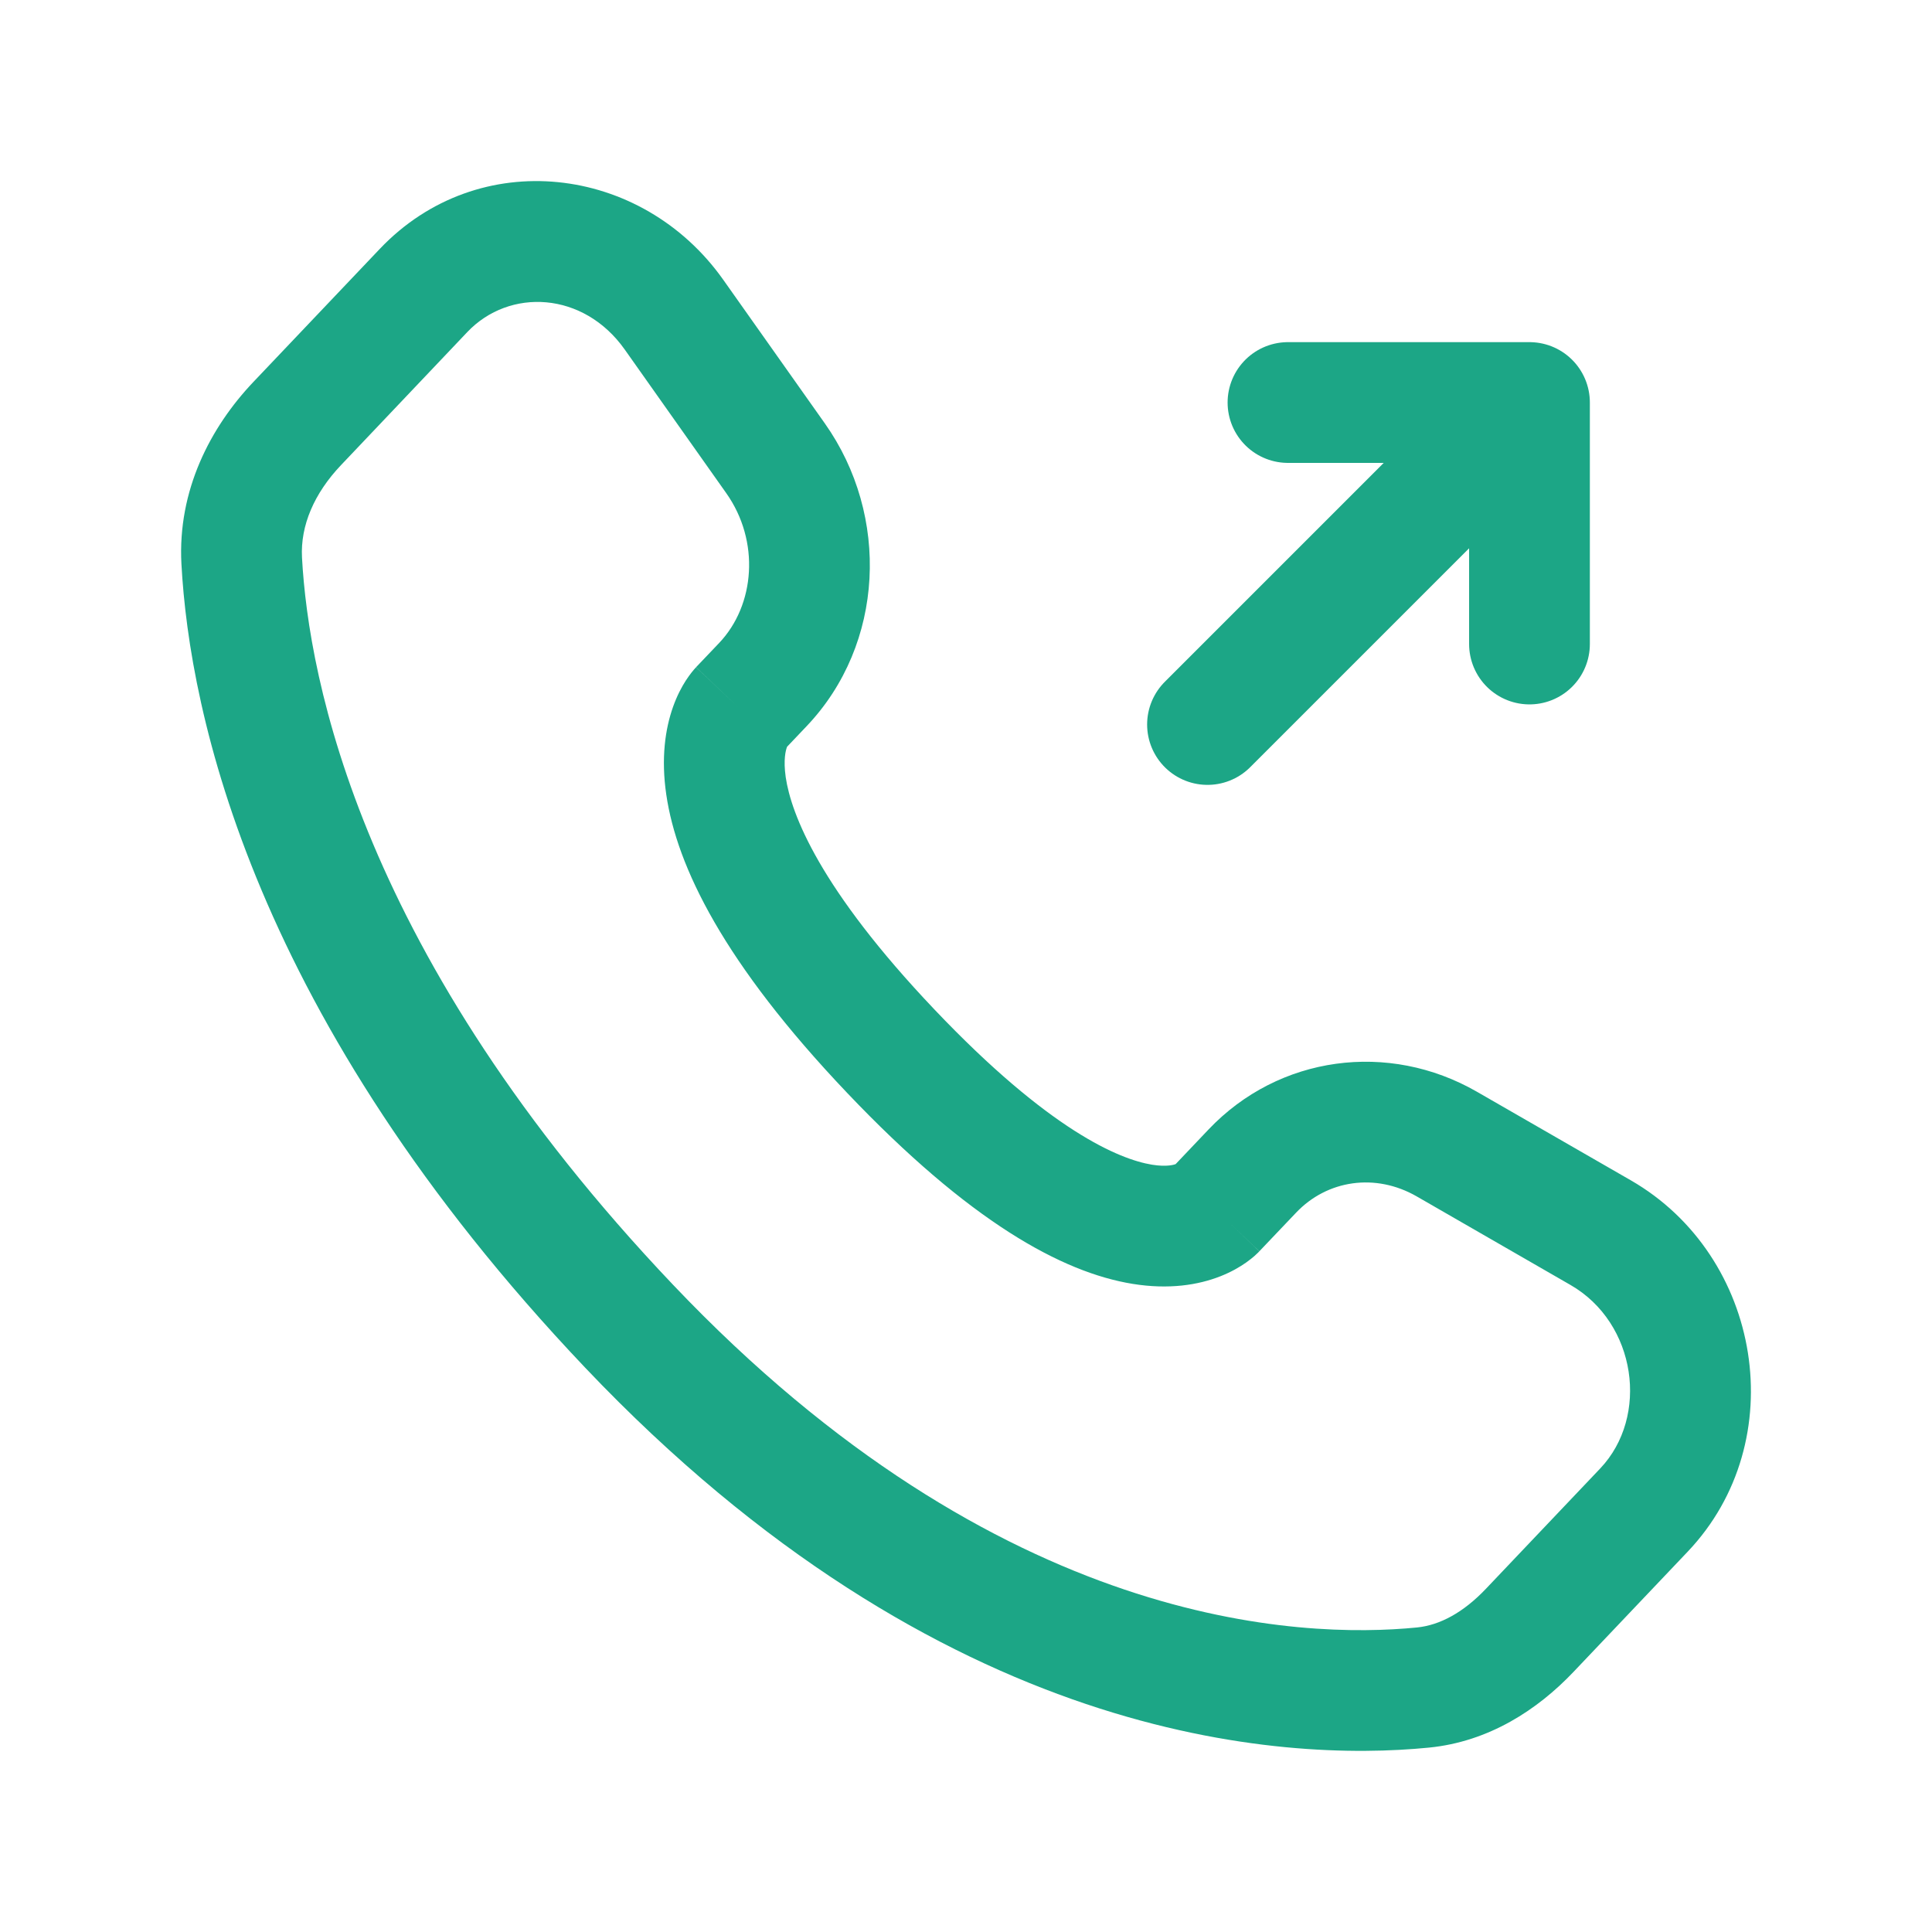 <svg width="32" height="32" viewBox="0 0 32 32" fill="none" xmlns="http://www.w3.org/2000/svg">
<path d="M20 12L25.333 6.667M25.333 6.667V10.667M25.333 6.667H21.333" stroke="#1CA686" stroke-width="2" stroke-linecap="round" stroke-linejoin="round"/>
<path d="M20.859 20.725L21.467 20.086L20.017 18.708L19.409 19.348L20.859 20.725ZM23.465 19.816L26.012 21.283L27.01 19.549L24.463 18.083L23.465 19.816ZM26.504 24.323L24.61 26.317L26.06 27.694L27.954 25.7L26.504 24.323ZM23.47 26.956C21.557 27.145 16.564 26.983 11.146 21.278L9.695 22.656C15.601 28.873 21.235 29.186 23.667 28.946L23.47 26.956ZM11.146 21.278C5.977 15.837 5.111 11.247 5.002 9.234L3.005 9.341C3.138 11.807 4.185 16.854 9.695 22.656L11.146 21.278ZM12.979 12.429L13.362 12.026L11.912 10.649L11.529 11.051L12.979 12.429ZM13.662 7.013L11.981 4.636L10.348 5.79L12.029 8.168L13.662 7.013ZM6.29 4.123L4.197 6.326L5.648 7.704L7.74 5.5L6.29 4.123ZM12.254 11.74C11.529 11.051 11.528 11.052 11.527 11.053C11.527 11.054 11.526 11.055 11.525 11.055C11.524 11.057 11.523 11.058 11.522 11.059C11.519 11.062 11.516 11.065 11.514 11.068C11.508 11.075 11.502 11.081 11.496 11.088C11.483 11.103 11.47 11.119 11.455 11.138C11.426 11.175 11.393 11.22 11.358 11.274C11.288 11.383 11.212 11.527 11.148 11.707C11.018 12.073 10.947 12.558 11.036 13.163C11.21 14.353 11.989 15.953 14.026 18.096L15.476 16.719C13.572 14.715 13.104 13.481 13.014 12.873C12.972 12.581 13.015 12.426 13.033 12.378C13.042 12.35 13.049 12.343 13.042 12.352C13.039 12.357 13.033 12.366 13.023 12.379C13.018 12.385 13.012 12.393 13.005 12.401C13.001 12.405 12.997 12.409 12.993 12.414C12.991 12.416 12.989 12.419 12.986 12.421C12.985 12.422 12.984 12.424 12.983 12.425C12.982 12.426 12.982 12.427 12.981 12.427C12.98 12.428 12.979 12.429 12.254 11.74ZM14.026 18.096C16.056 20.234 17.59 21.075 18.76 21.265C19.36 21.362 19.846 21.284 20.214 21.139C20.394 21.068 20.536 20.985 20.643 20.909C20.696 20.871 20.741 20.835 20.777 20.804C20.795 20.788 20.81 20.774 20.824 20.76C20.831 20.754 20.837 20.747 20.843 20.742C20.846 20.739 20.849 20.736 20.852 20.733C20.853 20.732 20.854 20.73 20.856 20.729C20.856 20.728 20.857 20.727 20.858 20.727C20.858 20.726 20.859 20.725 20.134 20.036C19.409 19.348 19.41 19.347 19.411 19.346C19.411 19.345 19.412 19.344 19.413 19.344C19.414 19.343 19.415 19.341 19.416 19.34C19.419 19.338 19.421 19.335 19.423 19.333C19.428 19.329 19.432 19.324 19.436 19.32C19.444 19.313 19.451 19.306 19.458 19.3C19.47 19.289 19.48 19.282 19.486 19.278C19.499 19.269 19.497 19.272 19.48 19.279C19.455 19.289 19.333 19.332 19.08 19.291C18.544 19.203 17.386 18.73 15.476 16.719L14.026 18.096ZM11.981 4.636C10.63 2.724 7.925 2.402 6.29 4.123L7.74 5.5C8.437 4.766 9.665 4.824 10.348 5.79L11.981 4.636ZM5.002 9.234C4.974 8.702 5.206 8.169 5.648 7.704L4.197 6.326C3.483 7.078 2.94 8.123 3.005 9.341L5.002 9.234ZM24.61 26.317C24.238 26.708 23.849 26.918 23.47 26.956L23.667 28.946C24.663 28.848 25.469 28.316 26.06 27.694L24.61 26.317ZM13.362 12.026C14.652 10.668 14.743 8.542 13.662 7.013L12.029 8.168C12.592 8.964 12.506 10.023 11.912 10.649L13.362 12.026ZM26.012 21.283C27.107 21.913 27.321 23.462 26.504 24.323L27.954 25.7C29.694 23.868 29.187 20.802 27.01 19.549L26.012 21.283ZM21.467 20.086C21.981 19.544 22.781 19.423 23.465 19.816L24.463 18.083C22.998 17.24 21.181 17.482 20.017 18.708L21.467 20.086Z" fill="#1CA686"/>
</svg>
